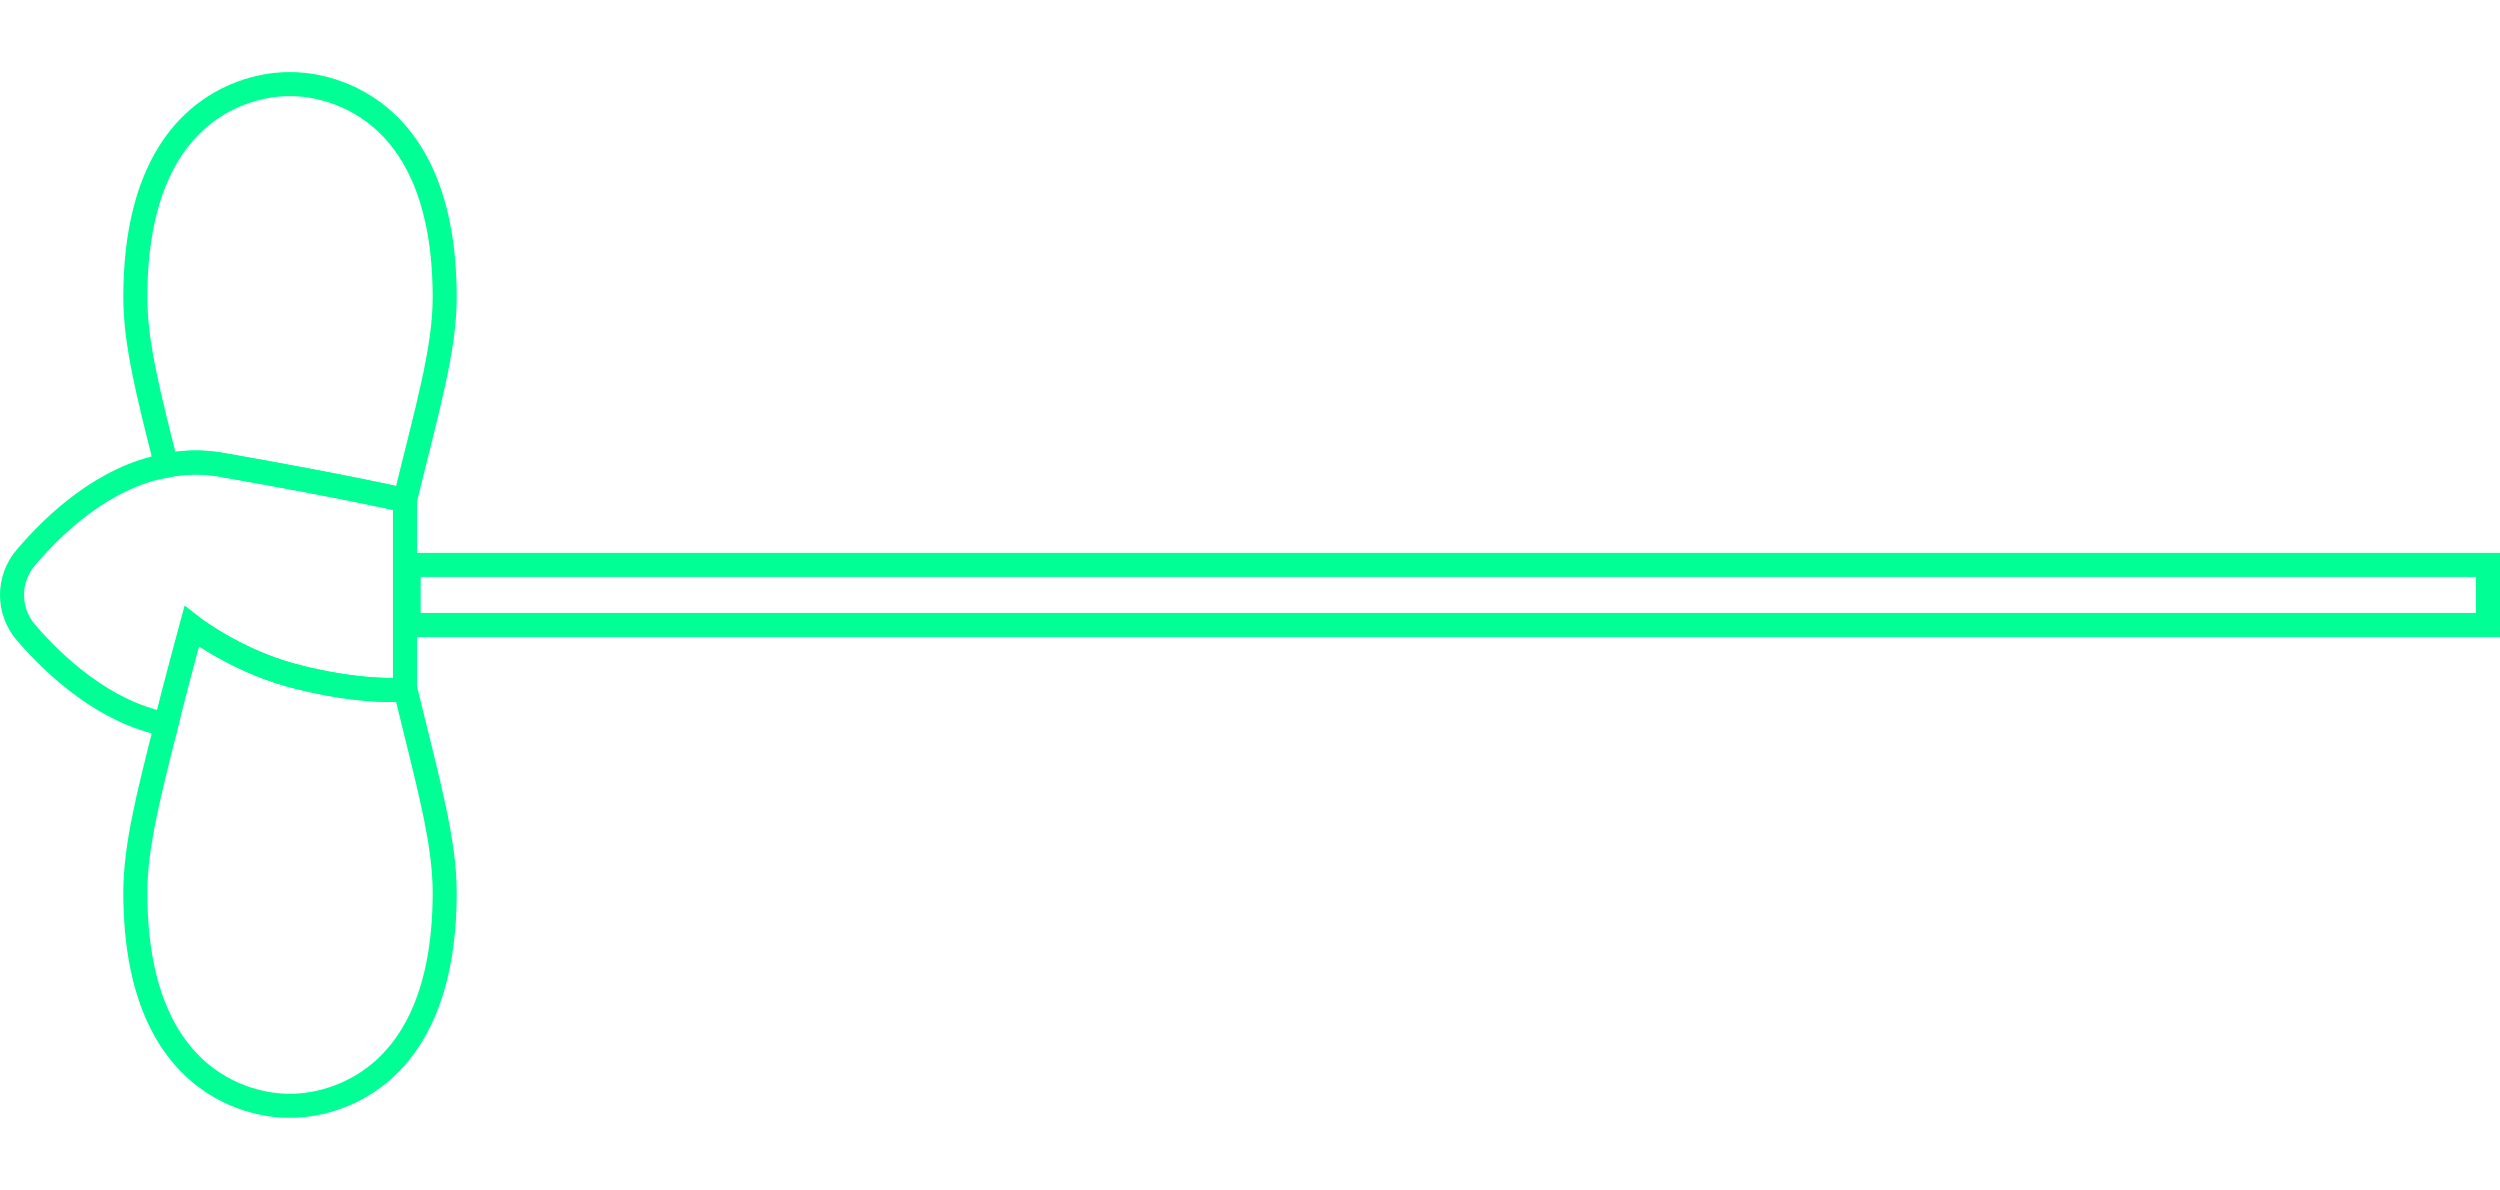 <svg width="208" height="99" viewBox="0 0 208 99" fill="none" xmlns="http://www.w3.org/2000/svg">
<path d="M36.999 24.729C36.999 29.105 35.557 33.963 33.691 41.622C33.691 41.622 29.239 40.572 18.553 38.69C16.9 38.383 15.331 38.427 13.846 38.734C12.32 32.694 11.26 28.536 11.26 24.729C11.26 6.303 24.108 7.003 24.108 7.003C24.108 7.003 36.999 6.303 36.999 24.729Z" stroke="#00FF94" stroke-width="2" stroke-miterlimit="10"/>
<path d="M33.694 41.622V57.378C33.694 57.378 29.877 57.728 24.11 56.152C19.403 54.839 15.926 52.126 15.926 52.126C15.926 52.126 14.866 56.065 14.527 57.378C14.273 58.384 14.018 59.347 13.806 60.266C8.675 59.26 4.562 55.408 2.145 52.607C0.618 50.813 0.618 48.187 2.145 46.392C4.52 43.592 8.633 39.696 13.806 38.733C15.29 38.427 16.859 38.383 18.513 38.69C29.241 40.572 33.694 41.622 33.694 41.622Z" stroke="#00FF94" stroke-width="2" stroke-miterlimit="10"/>
<path d="M36.999 74.271C36.999 92.697 24.108 91.996 24.108 91.996C24.108 91.996 11.26 92.697 11.26 74.271C11.26 70.464 12.32 66.306 13.846 60.266C14.059 59.347 14.313 58.385 14.567 57.378C14.906 56.065 15.967 52.126 15.967 52.126C15.967 52.126 19.444 54.839 24.151 56.152C29.918 57.728 33.734 57.378 33.734 57.378C33.734 57.378 33.776 57.509 33.776 57.553C35.6 65.081 36.999 69.895 36.999 74.271Z" stroke="#00FF94" stroke-width="2" stroke-miterlimit="10"/>
<path d="M207 47H34V52H207V47Z" stroke="#00FF94" stroke-width="2" stroke-miterlimit="10"/>
</svg>
